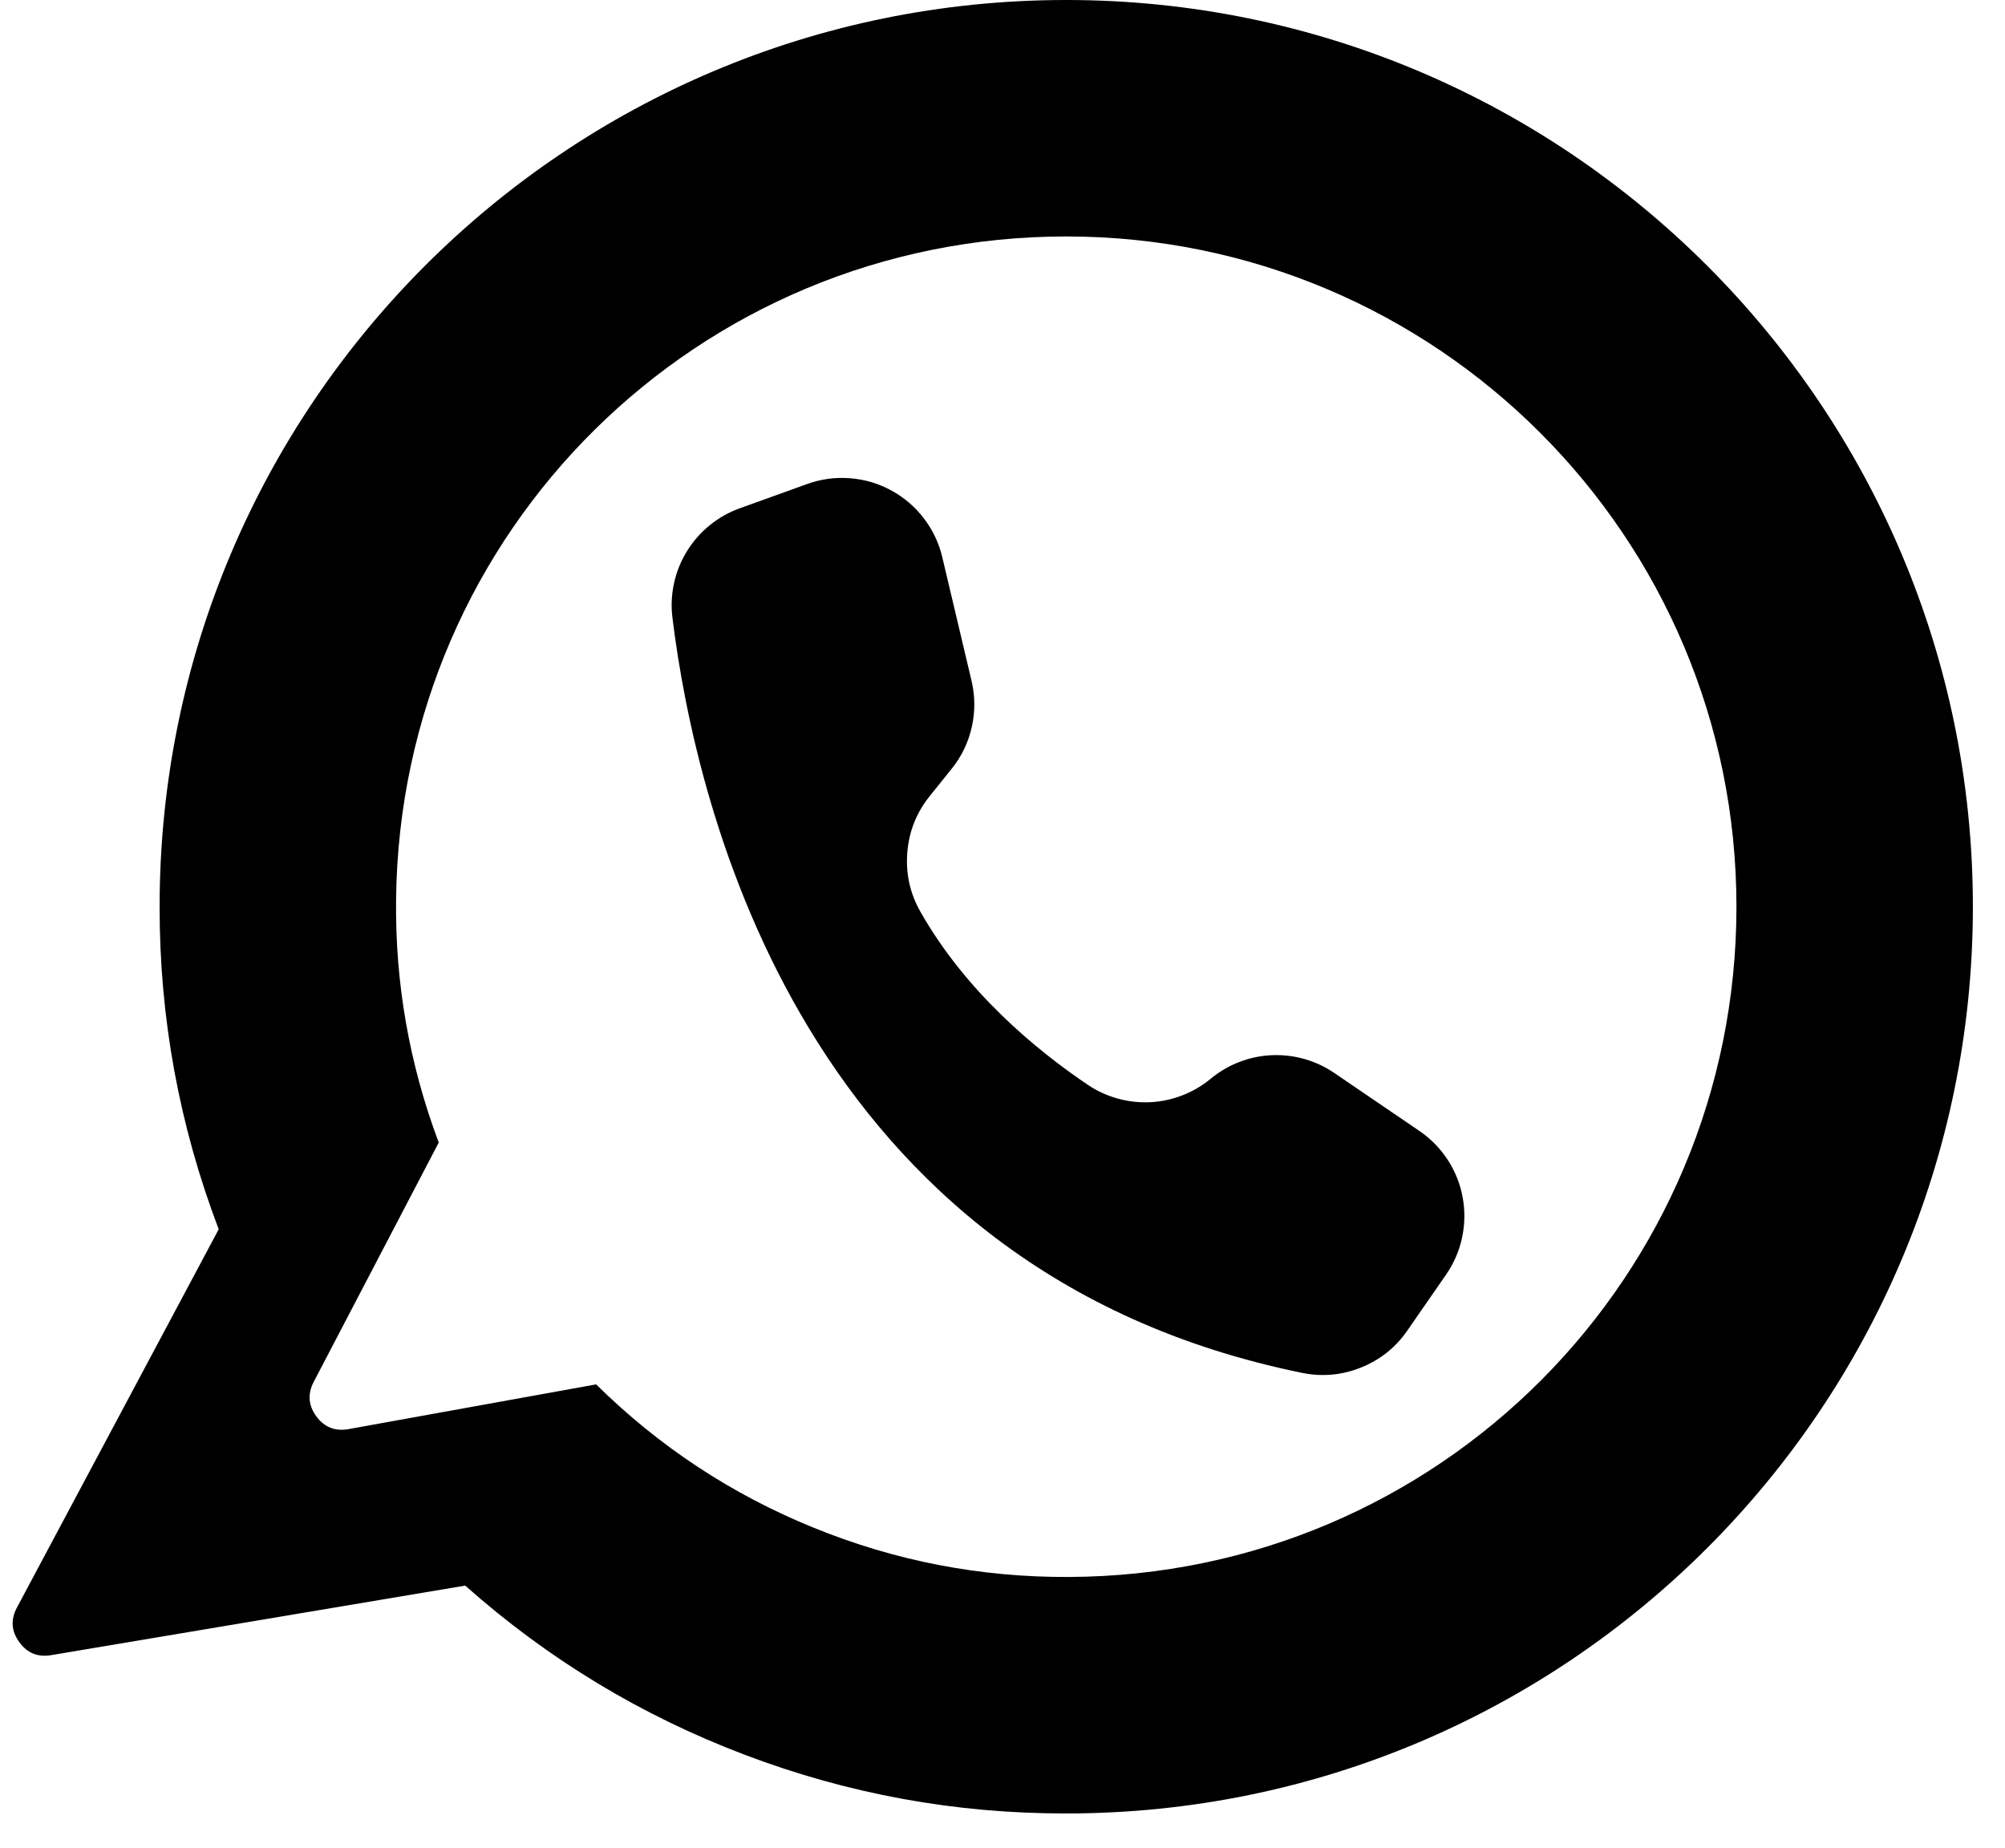 <svg width="51" height="47" viewBox="0 0 51 47" fill="none" xmlns="http://www.w3.org/2000/svg">
<path d="M27.122 0C14.385 0 4.06 10.325 4.06 23.061C4.057 25.888 4.558 28.622 5.563 31.265L0.43 40.888C0.268 41.192 0.288 41.484 0.489 41.763C0.69 42.043 0.96 42.154 1.3 42.097L11.833 40.328C13.94 42.198 16.31 43.633 18.945 44.631C21.579 45.63 24.304 46.127 27.122 46.123C39.858 46.123 50.183 35.797 50.183 23.061C50.183 10.335 39.847 0 27.122 0ZM27.19 40.108C24.94 40.12 22.774 39.702 20.69 38.853C18.607 38.005 16.764 36.79 15.163 35.21L8.853 36.35C8.518 36.406 8.249 36.298 8.047 36.024C7.846 35.751 7.821 35.463 7.973 35.159L11.16 29.059C10.41 27.062 10.048 24.998 10.075 22.865C10.181 13.504 17.76 6.014 27.122 6.014C36.537 6.014 44.169 13.646 44.169 23.061C44.169 32.468 36.597 40.071 27.19 40.108Z" fill="black"/>
<path d="M24.712 17.313L23.968 14.17C23.882 13.807 23.725 13.478 23.498 13.182C23.272 12.886 22.994 12.649 22.666 12.471C22.338 12.294 21.989 12.191 21.617 12.163C21.245 12.135 20.883 12.184 20.532 12.31L18.816 12.928C18.537 13.029 18.281 13.173 18.051 13.361C17.82 13.548 17.627 13.769 17.472 14.022C17.316 14.275 17.207 14.547 17.144 14.838C17.081 15.128 17.068 15.421 17.105 15.716C17.703 20.576 20.456 32.334 33.119 34.917C33.633 35.022 34.133 34.977 34.62 34.781C35.106 34.586 35.499 34.273 35.797 33.842L36.783 32.418C36.98 32.133 37.116 31.82 37.189 31.481C37.262 31.142 37.268 30.801 37.206 30.459C37.144 30.118 37.019 29.801 36.831 29.509C36.642 29.217 36.406 28.973 36.12 28.775C36.114 28.771 36.109 28.767 36.103 28.763L33.938 27.289C33.704 27.13 33.45 27.011 33.178 26.934C32.905 26.857 32.627 26.825 32.343 26.838C32.06 26.851 31.786 26.909 31.522 27.011C31.257 27.113 31.015 27.255 30.797 27.435C30.58 27.615 30.34 27.756 30.077 27.858C29.814 27.96 29.543 28.019 29.261 28.033C28.979 28.047 28.703 28.016 28.431 27.941C28.16 27.866 27.907 27.75 27.673 27.593C26.356 26.705 24.573 25.234 23.415 23.194C23.148 22.726 23.036 22.223 23.078 21.686C23.121 21.149 23.31 20.67 23.647 20.25L24.204 19.557C24.458 19.242 24.629 18.888 24.718 18.494C24.807 18.1 24.805 17.706 24.712 17.313" fill="black"/>
</svg>
